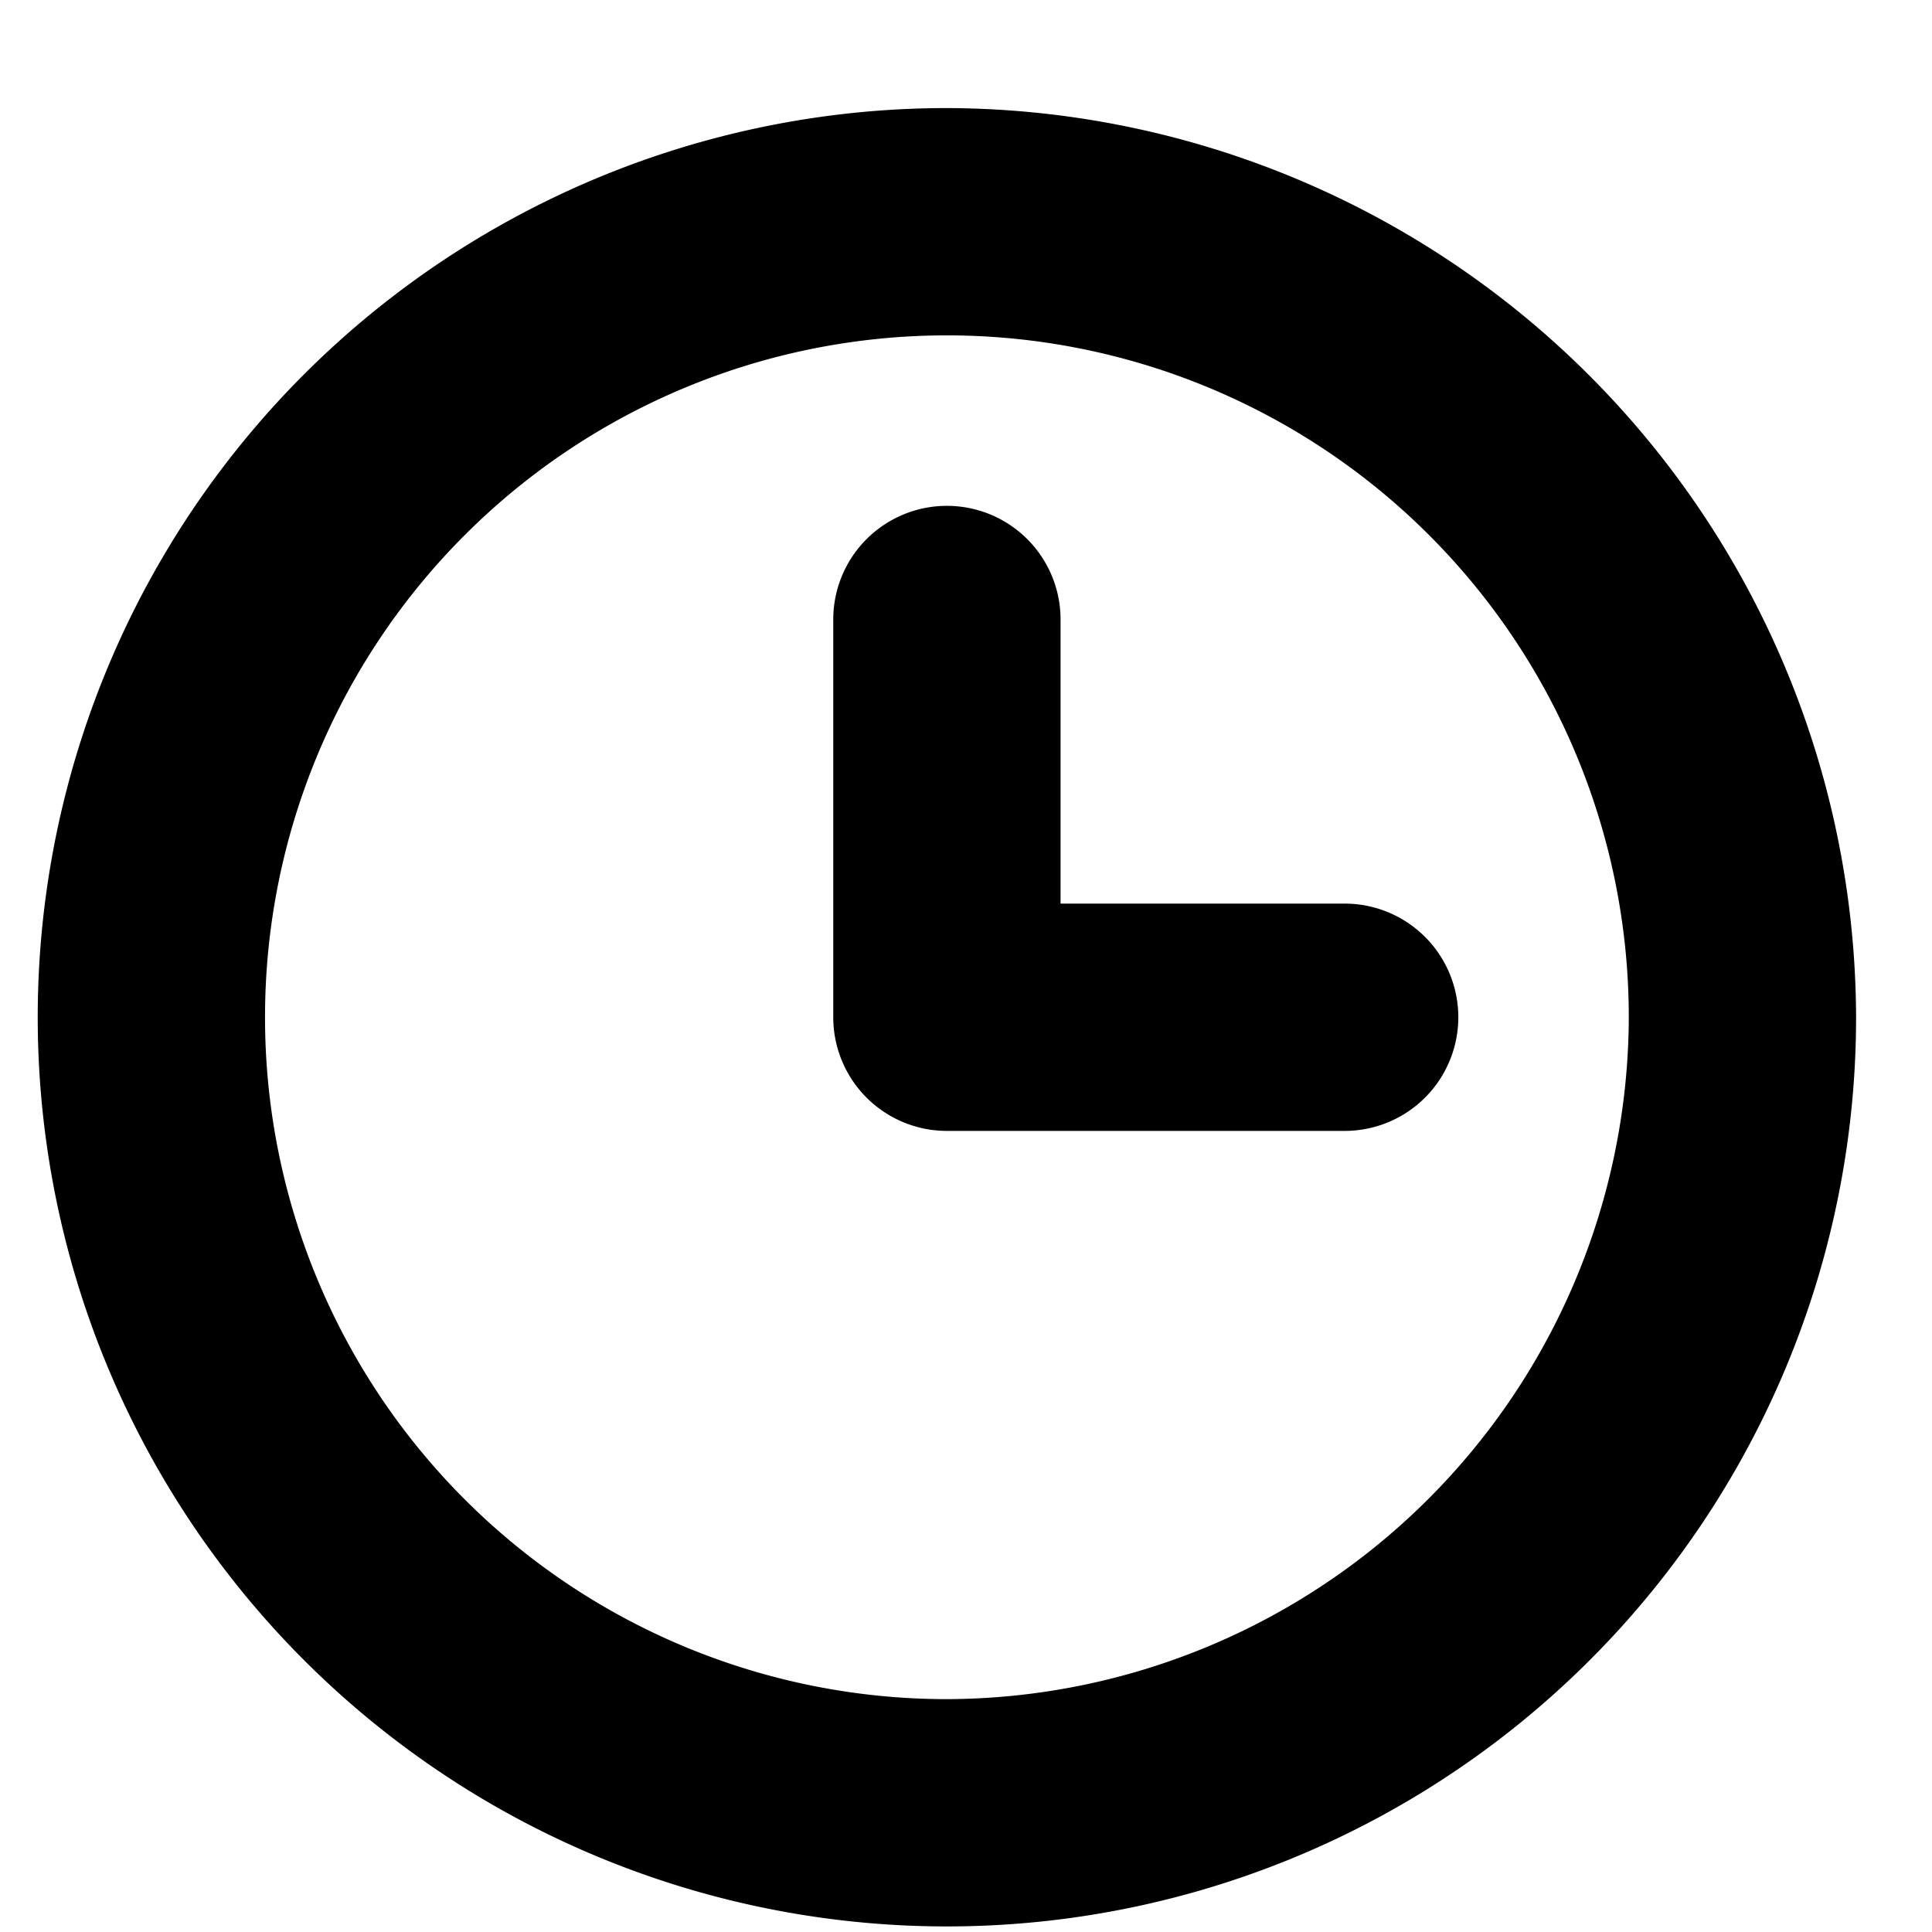 <svg xmlns="http://www.w3.org/2000/svg" width="17" height="17" fill="currentColor" viewBox="0 0 17 17">
  <g clip-path="url(#a)">
    <path d="M8.332.951a8 8 0 1 0 8 8 8.024 8.024 0 0 0-8-8Zm0 14a6 6 0 1 1 6-6 6.018 6.018 0 0 1-6 6Z"/>
    <path d="M11.832 7.951h-2.5v-2.5a1 1 0 0 0-2 0v3.5a1 1 0 0 0 1 1h3.5a1 1 0 1 0 0-2Z"/>
  </g>
  <defs>
    <clipPath id="a">
      <path d="M.332.951h16v16h-16z"/>
    </clipPath>
  </defs>
</svg>

